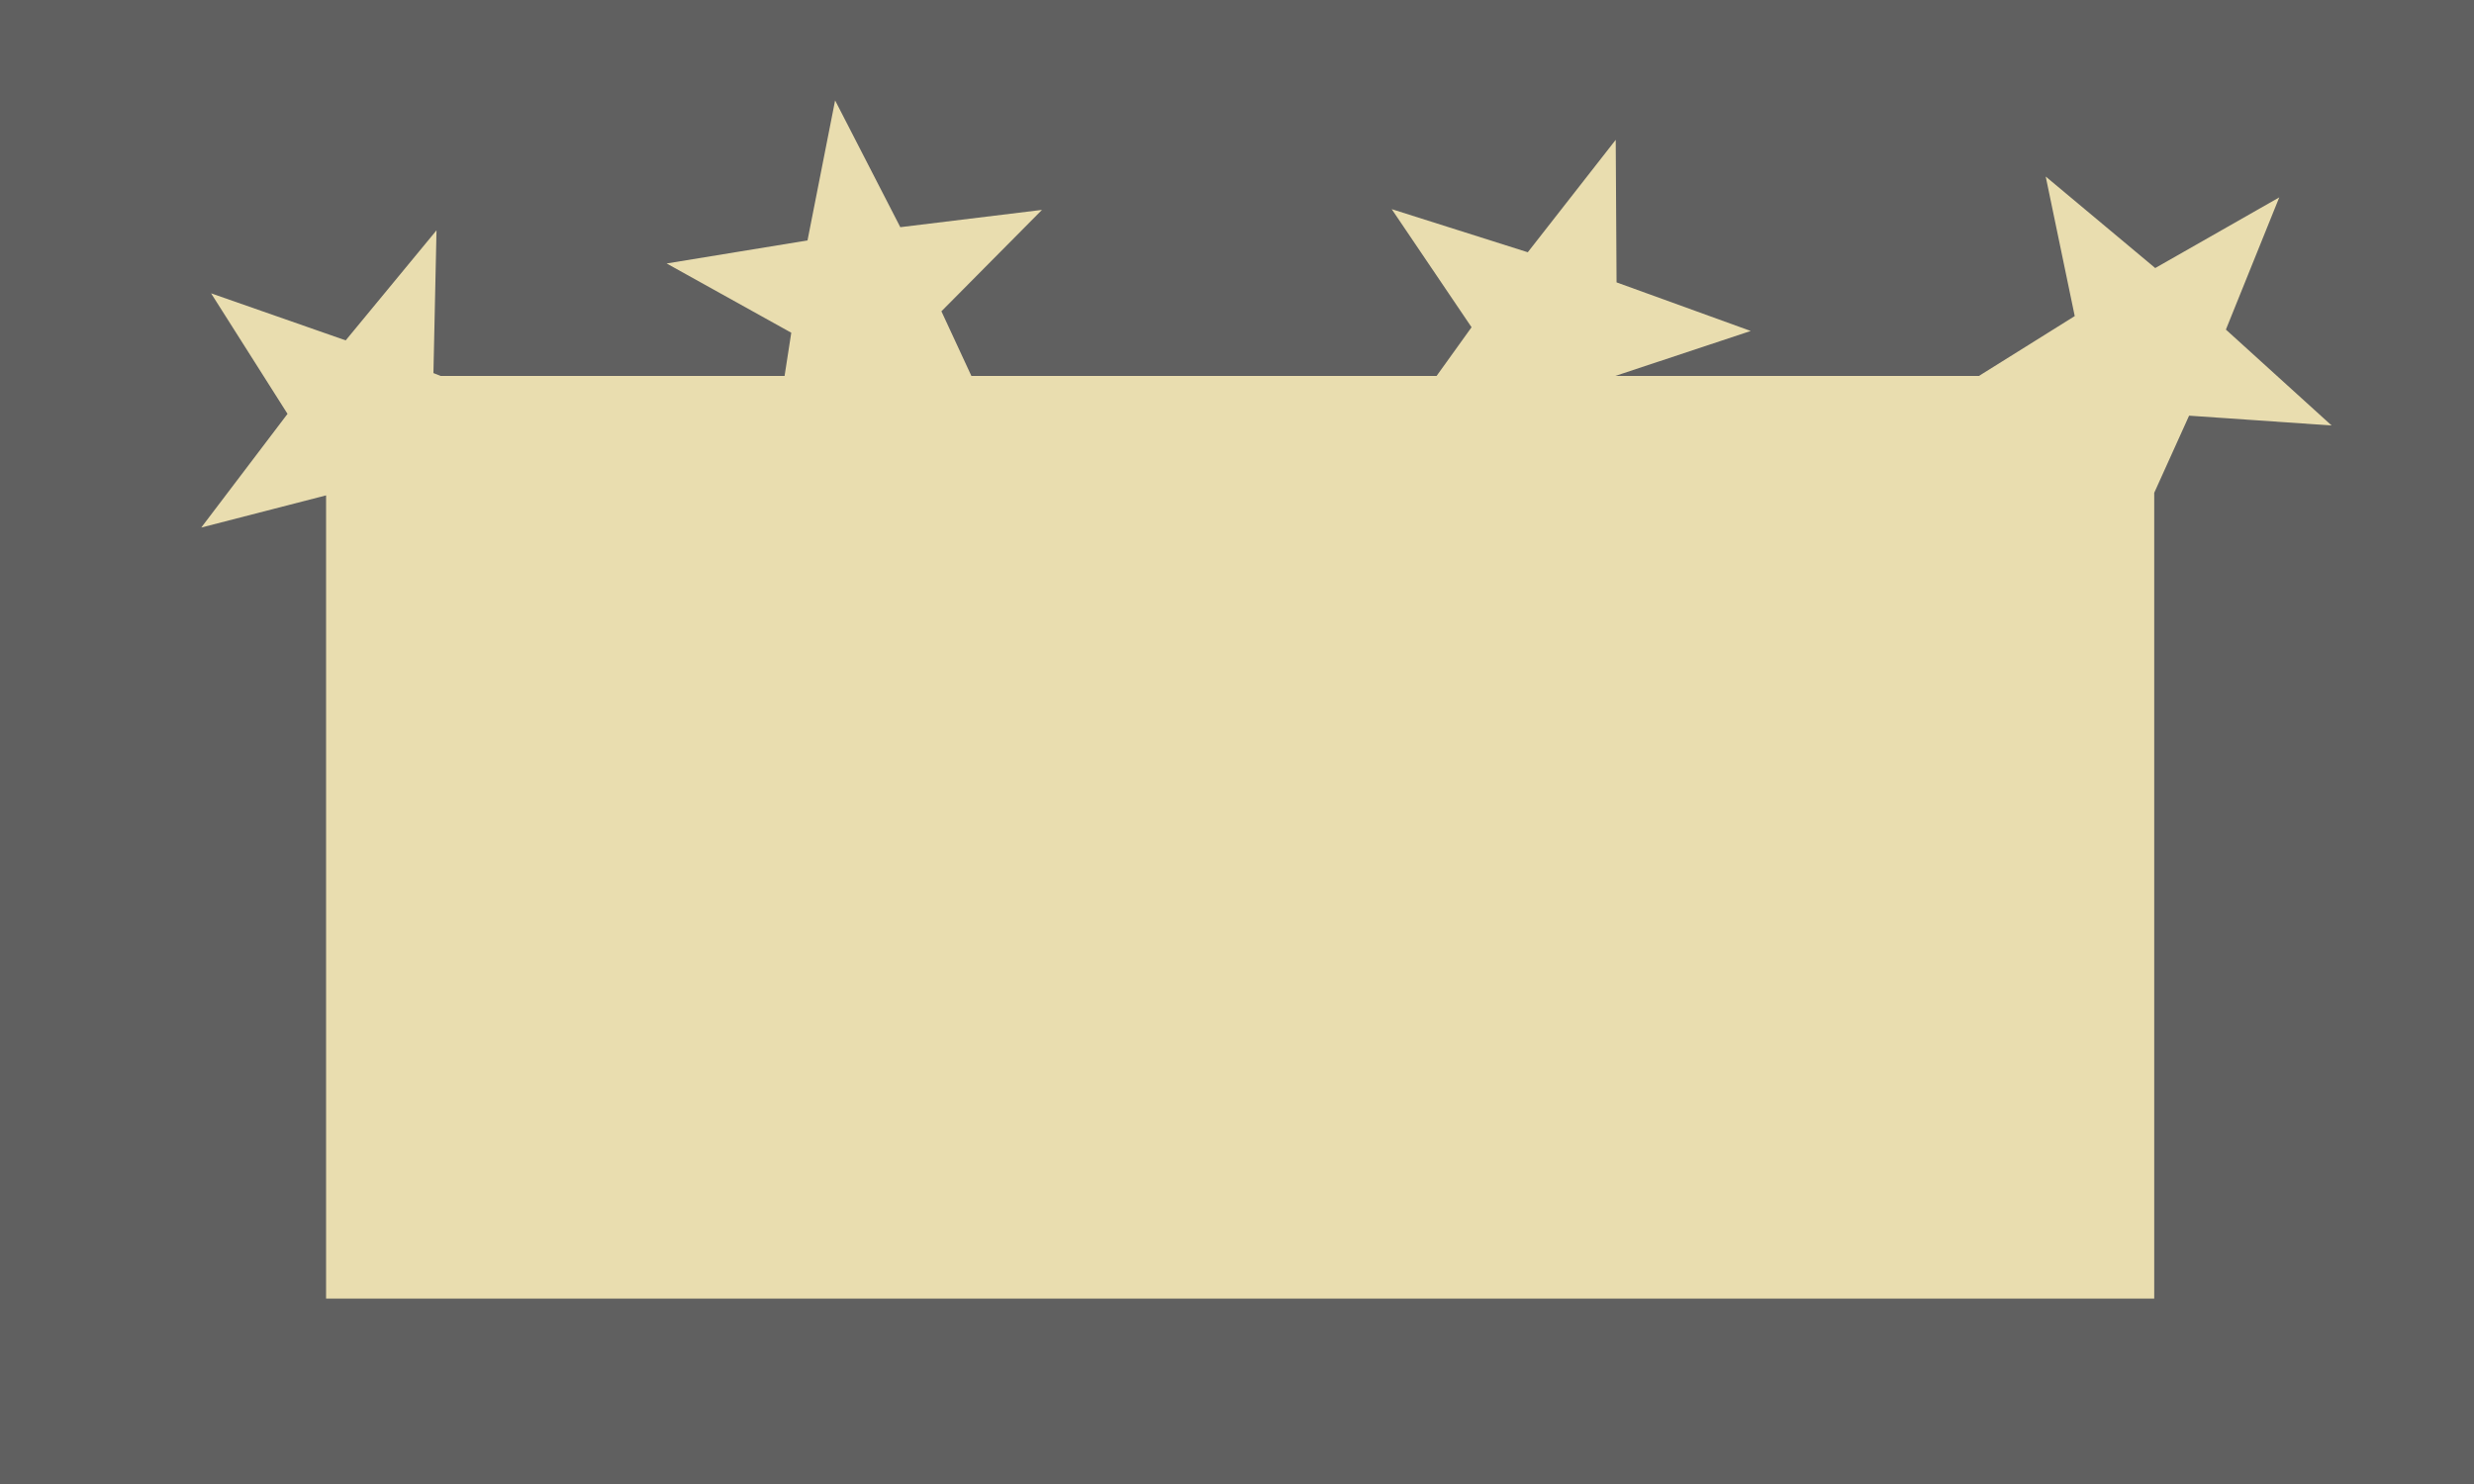 <?xml version='1.0' encoding='UTF-8'?>
<!-- Created with Inkscape (http://www.inkscape.org/) -->
<!--
WARNING: AUTO-GENERATED FILE - START
=============================================================================
Generated from source_templates/stars.svg by generation_scripts/generate_images.py
DO NOT EDIT THIS FILE DIRECTLY
IT WILL BE OVERWRITTEN ON NEXT GENERATION
=============================================================================
WARNING: AUTO-GENERATED FILE - END
-->
<svg xmlns:inkscape="http://www.inkscape.org/namespaces/inkscape" xmlns:sodipodi="http://sodipodi.sourceforge.net/DTD/sodipodi-0.dtd" xmlns="http://www.w3.org/2000/svg" xmlns:svg="http://www.w3.org/2000/svg" xmlns:rdf="http://www.w3.org/1999/02/22-rdf-syntax-ns#" xmlns:cc="http://creativecommons.org/ns#" width="200mm" height="120mm" viewBox="0 0 200 120" version="1.1" id="svg1" inkscape:version="1.4.2 (ebf0e94, 2025-05-08)" sodipodi:docname="stars.svg">
  <rect width="100%" height="100%" fill="#606060" style="opacity:1" id="background"/>
  <sodipodi:namedview id="namedview1" pagecolor="#ffffff" bordercolor="#000000" borderopacity="0.25" inkscape:showpageshadow="2" inkscape:pageopacity="0.0" inkscape:pagecheckerboard="true" inkscape:deskcolor="#d1d1d1" inkscape:document-units="mm" inkscape:zoom="1.2450709" inkscape:cx="387.12655" inkscape:cy="213.24087" inkscape:window-width="1920" inkscape:window-height="1009" inkscape:window-x="-8" inkscape:window-y="-8" inkscape:window-maximized="1" inkscape:current-layer="layer1" showguides="false"/>
  <defs id="defs1">
    <inkscape:path-effect effect="offset" id="path-effect60" is_visible="true" lpeversion="1.3" linejoin_type="miter" unit="mm" offset="-2" miter_limit="4" attempt_force_join="false" update_on_knot_move="true"/>
    <inkscape:path-effect effect="offset" id="path-effect43" is_visible="false" lpeversion="1.3" linejoin_type="miter" unit="mm" offset="-1.4" miter_limit="4" attempt_force_join="false" update_on_knot_move="true"/>
    <inkscape:path-effect effect="roughen" id="path-effect7" is_visible="true" lpeversion="1.2" global_randomize="1;1" displace_x="1.477;1" displace_y="0.889;1" method="size" max_segment_size="2.668" segments="2" handles="along" shift_nodes="true" fixed_displacement="false" spray_tool_friendly="false"/>
    <inkscape:path-effect effect="join_type" id="path-effect6" is_visible="true" lpeversion="1" linecap_type="butt" line_width="0.614" linejoin_type="extrp_arc" miter_limit="100" attempt_force_join="true"/>
    <inkscape:path-effect effect="offset" id="path-effect5" is_visible="true" lpeversion="1.3" linejoin_type="miter" unit="mm" offset="-4.823" miter_limit="3.5" attempt_force_join="false" update_on_knot_move="true"/>
    <inkscape:path-effect effect="fillet_chamfer" id="path-effect4" is_visible="true" lpeversion="1" nodesatellites_param="IF,0,0,1,0,10.848,0,1 @ IF,0,0,1,0,10.848,0,1 @ IF,0,0,1,0,10.848,0,1 @ IF,0,0,1,0,10.848,0,1 @ IF,0,0,1,0,10.848,0,1 @ IF,0,0,1,0,10.848,0,1 @ IF,0,0,1,0,10.848,0,1 @ IF,0,0,1,0,10.848,0,1 @ IF,0,0,1,0,10.848,0,1 @ IF,0,0,1,0,10.848,0,1 @ IF,0,0,1,0,10.848,0,1 @ IF,0,0,1,0,10.848,0,1 @ IF,0,0,1,0,10.848,0,1 @ IF,0,0,1,0,10.848,0,1 @ IF,0,0,1,0,10.848,0,1 @ IF,0,0,1,0,10.848,0,1 @ IF,0,0,1,0,10.848,0,1 @ IF,0,0,1,0,10.848,0,1 @ IF,0,0,1,0,10.848,0,1 @ IF,0,0,1,0,10.848,0,1 @ IF,0,0,1,0,10.848,0,1 @ IF,0,0,1,0,10.848,0,1 @ IF,0,0,1,0,10.848,0,1 @ IF,0,0,1,0,10.848,0,1" radius="41" unit="px" method="auto" mode="F" chamfer_steps="1" flexible="false" use_knot_distance="true" apply_no_radius="true" apply_with_radius="true" only_selected="false" hide_knots="false"/>
    <inkscape:path-effect effect="show_handles" id="path-effect3" is_visible="true" lpeversion="1" nodes="true" handles="true" original_path="true" show_center_node="false" original_d="false" scale_nodes_and_handles="10"/>
    <inkscape:path-effect effect="offset" id="path-effect2" is_visible="true" lpeversion="1.3" linejoin_type="miter" unit="mm" offset="-6.339" miter_limit="4" attempt_force_join="false" update_on_knot_move="true"/>
    <inkscape:path-effect effect="spiro" id="path-effect1" is_visible="true" lpeversion="1"/>
    <inkscape:path-effect effect="fillet_chamfer" id="path-effect46" is_visible="true" lpeversion="1" nodesatellites_param="IC,0,0,1,0,2.646,0,1 @ IC,0,0,1,0,2.646,0,1 @ IC,0,0,1,0,2.646,0,1 @ IC,0,0,1,0,2.646,0,1 @ IC,0,0,1,0,2.646,0,1 @ IC,0,0,1,0,2.646,0,1 @ IC,0,0,1,0,2.646,0,1 @ IC,0,0,1,0,2.646,0,1 @ IC,0,0,1,0,2.646,0,1 @ IC,0,0,1,0,2.646,0,1 @ IC,0,0,1,0,2.646,0,1 @ IC,0,0,1,0,2.646,0,1 @ IC,0,0,1,0,2.646,0,1 @ IC,0,0,1,0,2.646,0,1 @ IC,0,0,1,0,2.646,0,1 @ IC,0,0,1,0,2.646,0,1 @ IC,0,0,1,0,2.646,0,1 @ IC,0,0,1,0,2.646,0,1 @ IC,0,0,1,0,2.646,0,1 @ IC,0,0,1,0,2.646,0,1 @ IC,0,0,1,0,2.646,0,1 @ IC,0,0,1,0,2.646,0,1 @ IC,0,0,1,0,2.646,0,1 @ IC,0,0,1,0,2.646,0,1 @ IC,0,0,1,0,2.646,0,1 @ IC,0,0,1,0,2.646,0,1 @ IC,0,0,1,0,2.646,0,1 @ IC,0,0,1,0,2.646,0,1 @ IC,0,0,1,0,2.646,0,1" radius="10" unit="px" method="auto" mode="F" chamfer_steps="1" flexible="false" use_knot_distance="true" apply_no_radius="true" apply_with_radius="true" only_selected="false" hide_knots="false"/>
    <inkscape:path-effect effect="offset" id="path-effect45" is_visible="true" lpeversion="1.3" linejoin_type="round" unit="mm" offset="-5.1" miter_limit="4" attempt_force_join="false" update_on_knot_move="true"/>
    <inkscape:path-effect effect="offset" id="path-effect5-3" is_visible="true" lpeversion="1.3" linejoin_type="miter" unit="mm" offset="-4.823" miter_limit="3.5" attempt_force_join="false" update_on_knot_move="true"/>
    <inkscape:path-effect effect="offset" id="path-effect2-5" is_visible="true" lpeversion="1.3" linejoin_type="miter" unit="mm" offset="-6.339" miter_limit="4" attempt_force_join="false" update_on_knot_move="true"/>
  </defs>
  <g inkscape:label="Cut" inkscape:groupmode="layer" id="layer1" style="display:inline" sodipodi:insensitive="true">
    <path id="path14" style="display:inline;fill:#e9ddaf;stroke:none;stroke-width:0.4;stroke-dasharray:none" d="M 67.511,8.118 65.28,19.442 53.892,21.305 63.967,26.905 63.425,30.402 H 35.626 l -0.587,-0.233 0.249,-11.545 -7.342,8.9 -10.882,-3.805 6.179,9.747 -6.974,9.193 10.091,-2.601 v 64.948 H 174.149 V 39.851 l 2.819,-6.239 11.52,0.793 -8.545,-7.754 4.314,-10.69 -10.027,5.714 -8.854,-7.401 2.347,11.285 -7.748,4.843 h -29.403 l 10.959,-3.639 -10.848,-3.93 -0.067,-11.527 -7.109,9.092 -11,-3.486 6.455,9.55 -2.83,3.94 H 78.529 l -2.424,-5.23 8.13,-8.2 -11.454,1.398 z"/>
  </g>
  <g inkscape:groupmode="layer" id="layer3" inkscape:label="Contents"/>
</svg>
